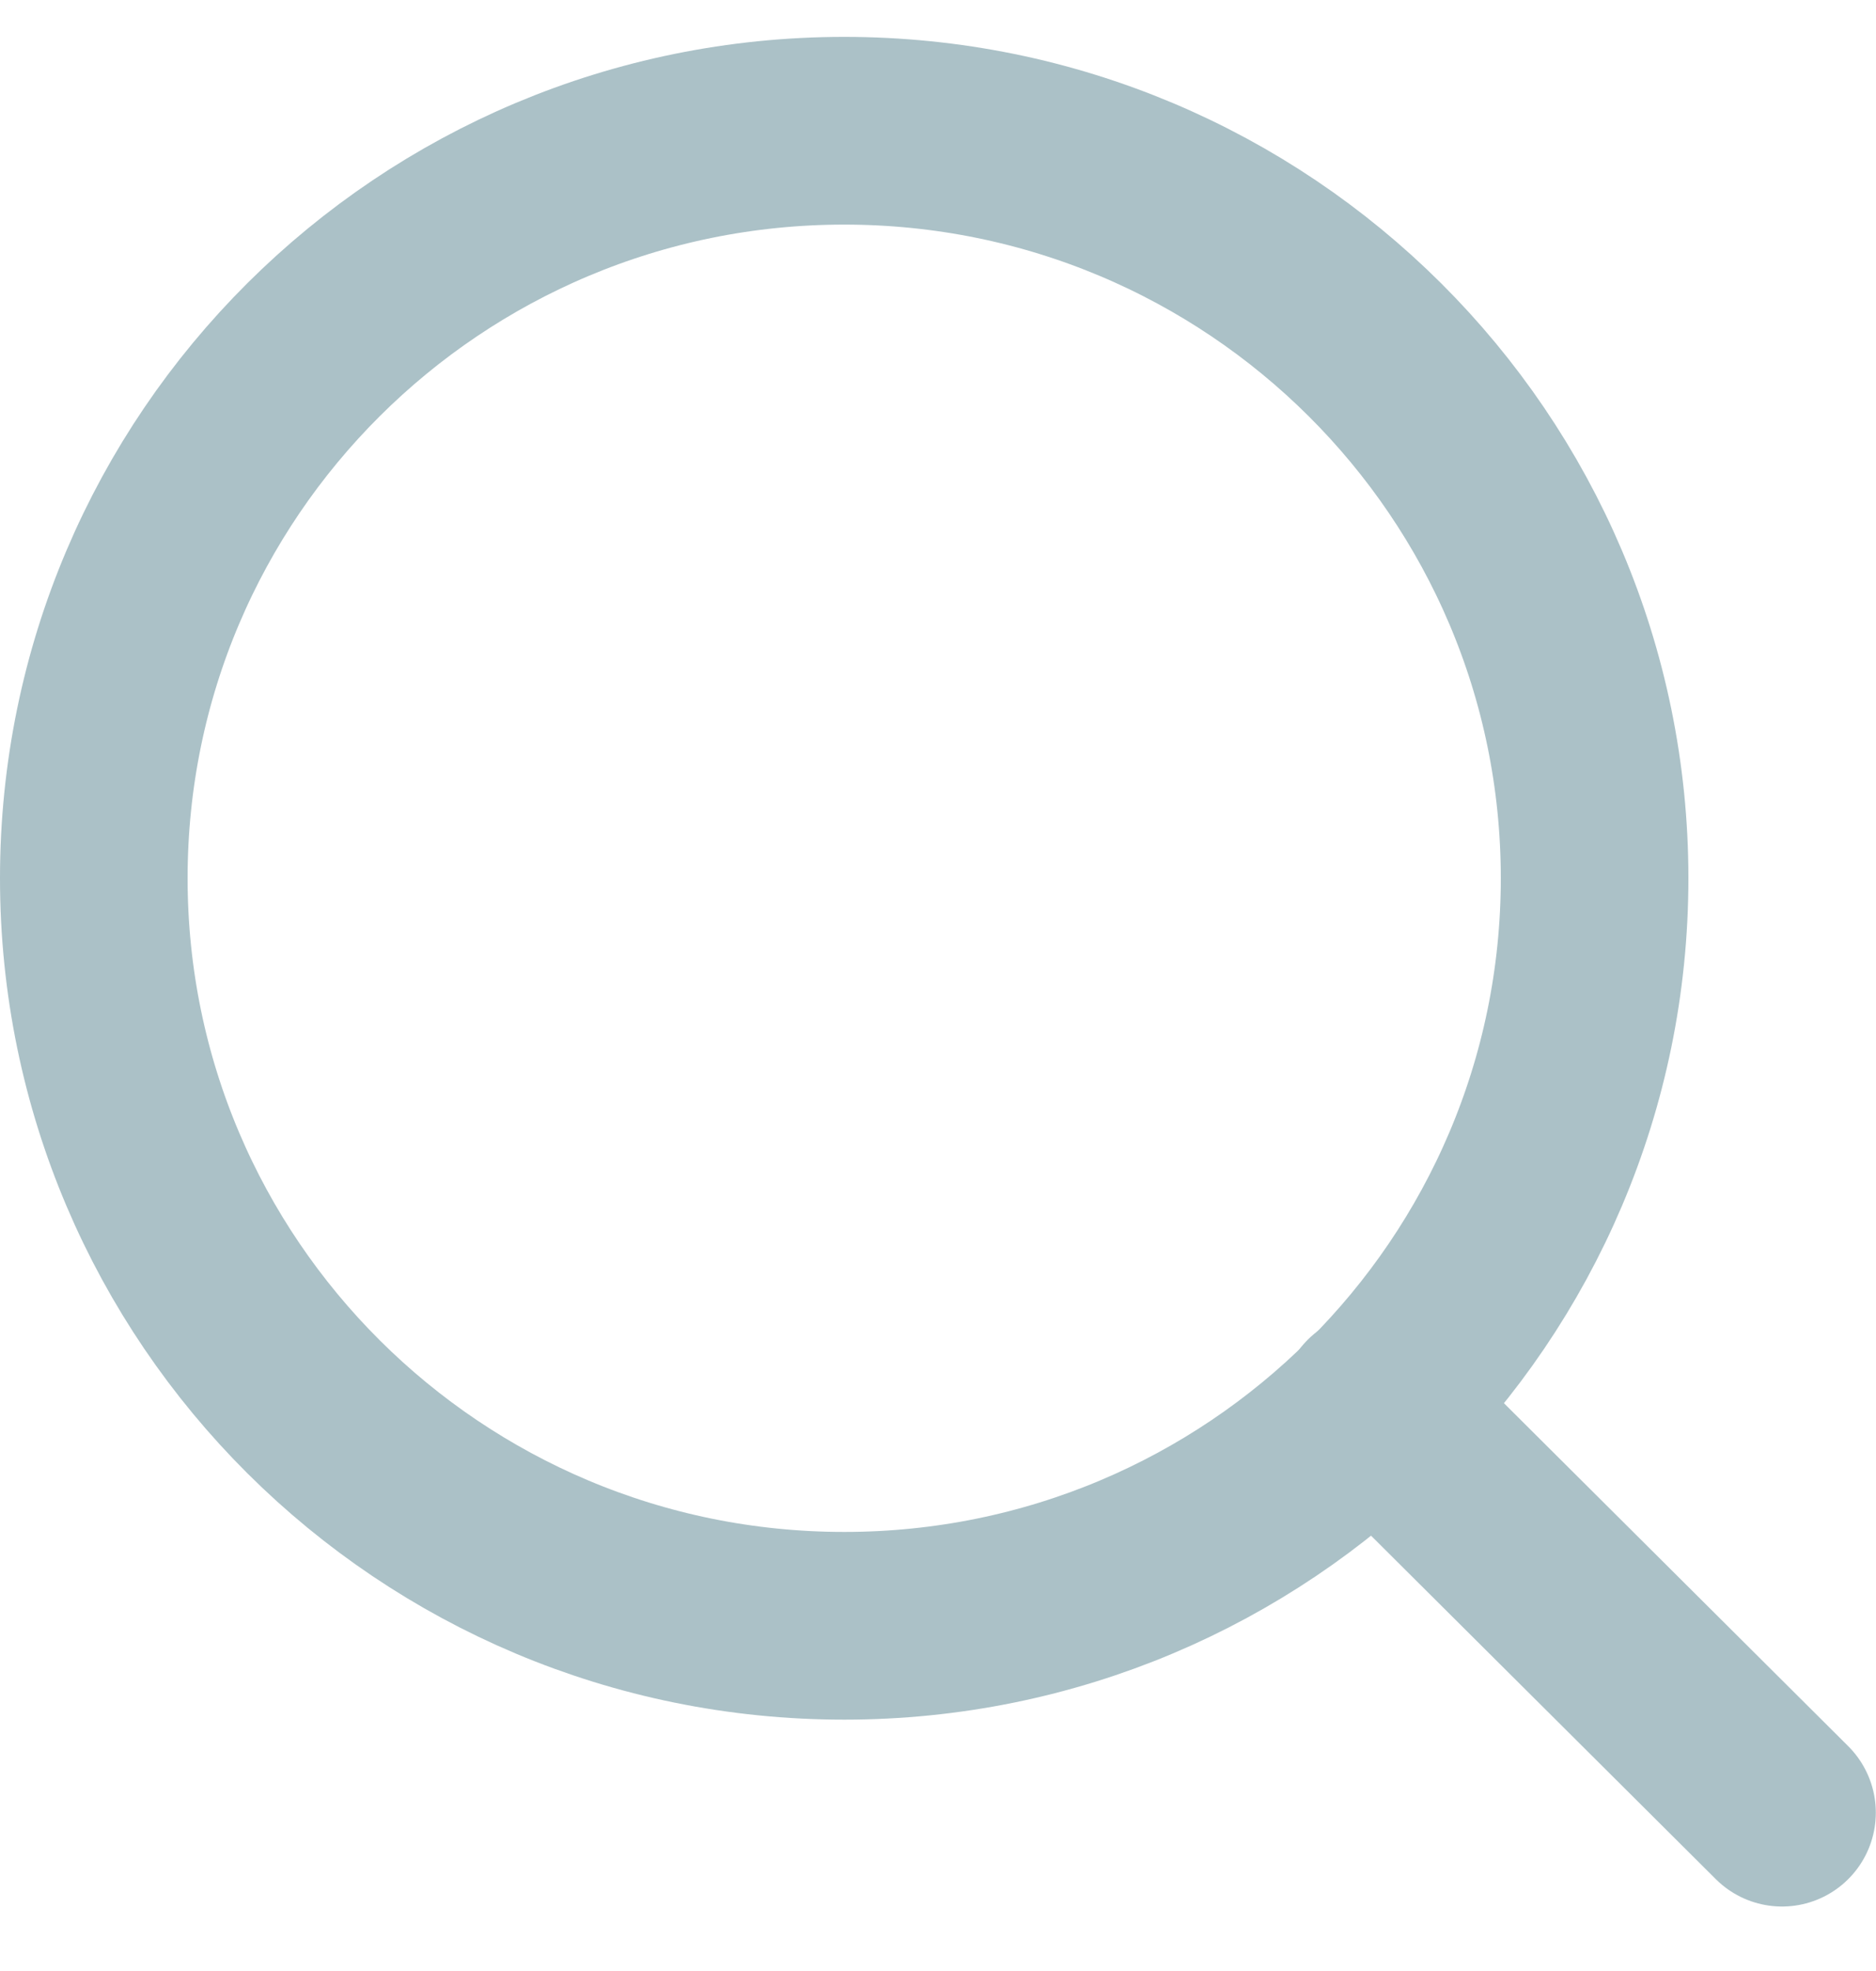 <svg width="20" height="21" viewBox="0 0 20 21" fill="none" xmlns="http://www.w3.org/2000/svg">
<path d="M9 17.322C13.418 17.322 17 13.756 17 9.357C17 4.958 13.418 1.393 9 1.393C4.582 1.393 1 4.958 1 9.357C1 13.756 4.582 17.322 9 17.322Z" stroke="#ABC1C7" stroke-width="2" stroke-linecap="round" stroke-linejoin="round"/>
<path d="M18.998 19.313L14.648 14.982" stroke="#ABC1C7" stroke-width="2" stroke-linecap="round" stroke-linejoin="round"/>
</svg>
